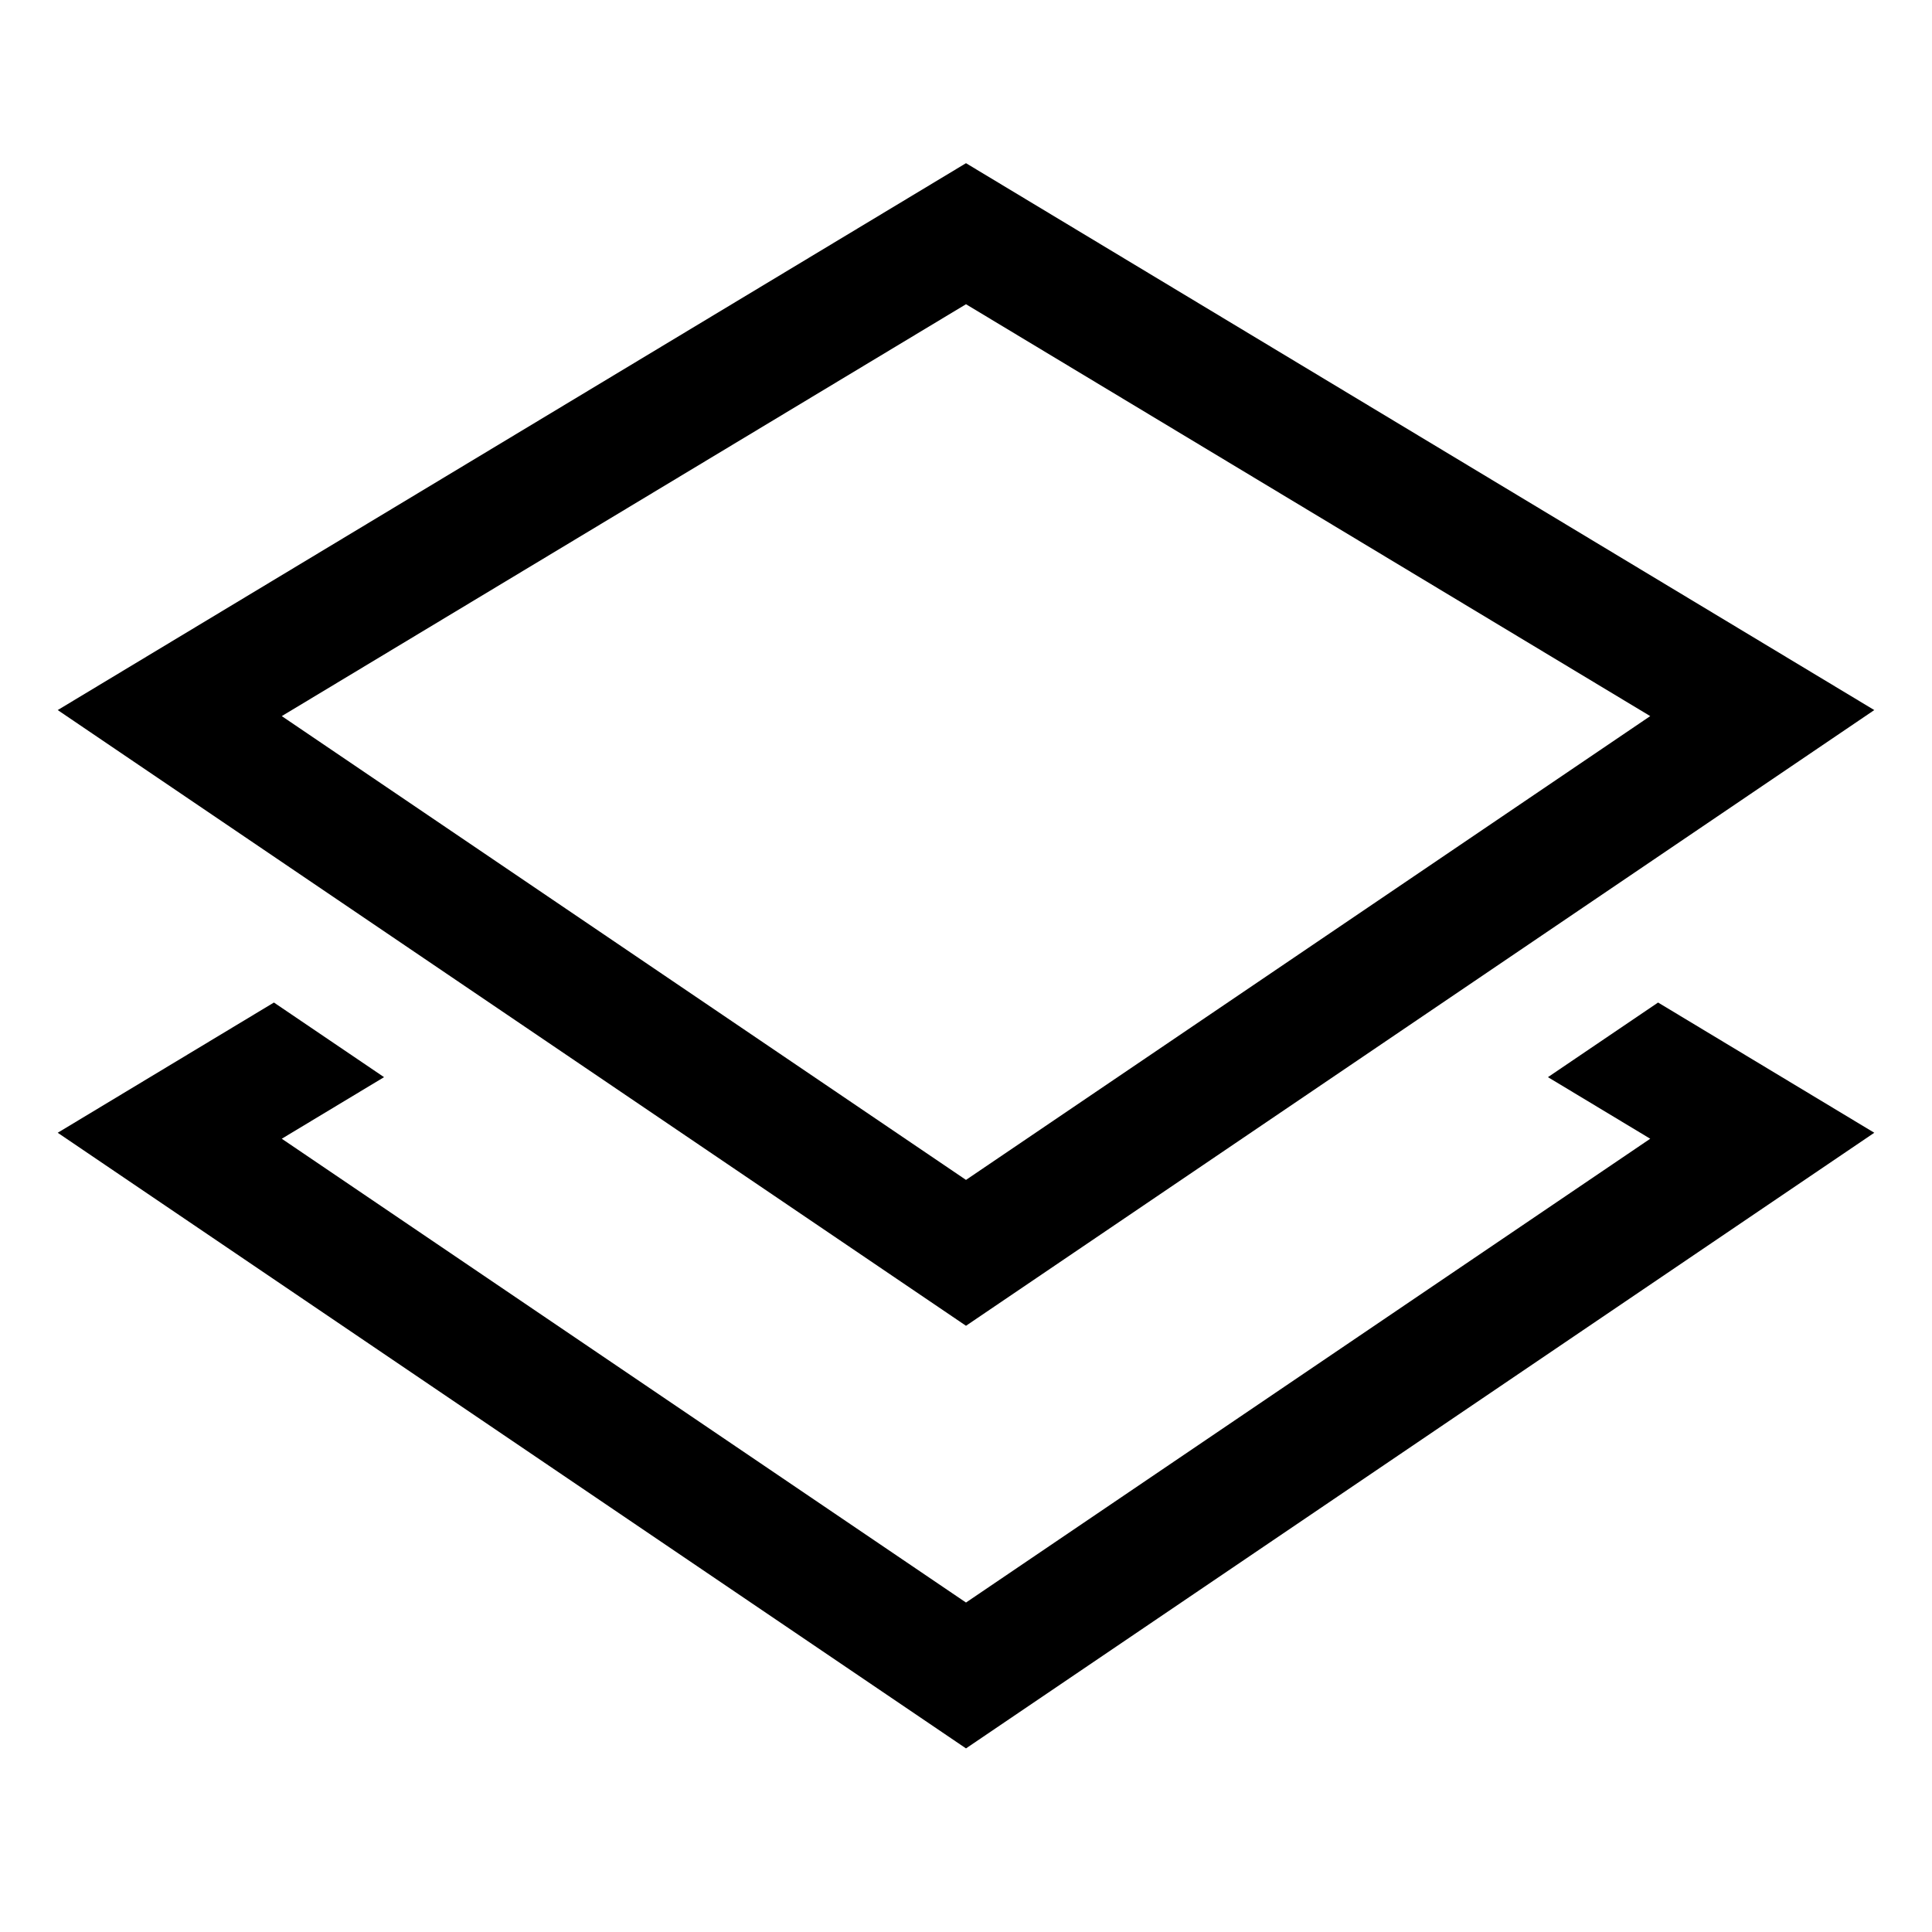 <svg viewBox="0 0 32 32" xmlns="http://www.w3.org/2000/svg"><path d="m16 21.959-15.044-10.198 15.044-9.058 15.044 9.058zm-11.333-10.098 11.333 7.682 11.333-7.682-11.333-6.822z"/><path d="m25.639 17.841 1.694 1.02-11.333 7.682-11.333-7.682 1.694-1.02-1.824-1.236-3.581 2.157 15.044 10.197 15.044-10.197-3.581-2.157z"/></svg>